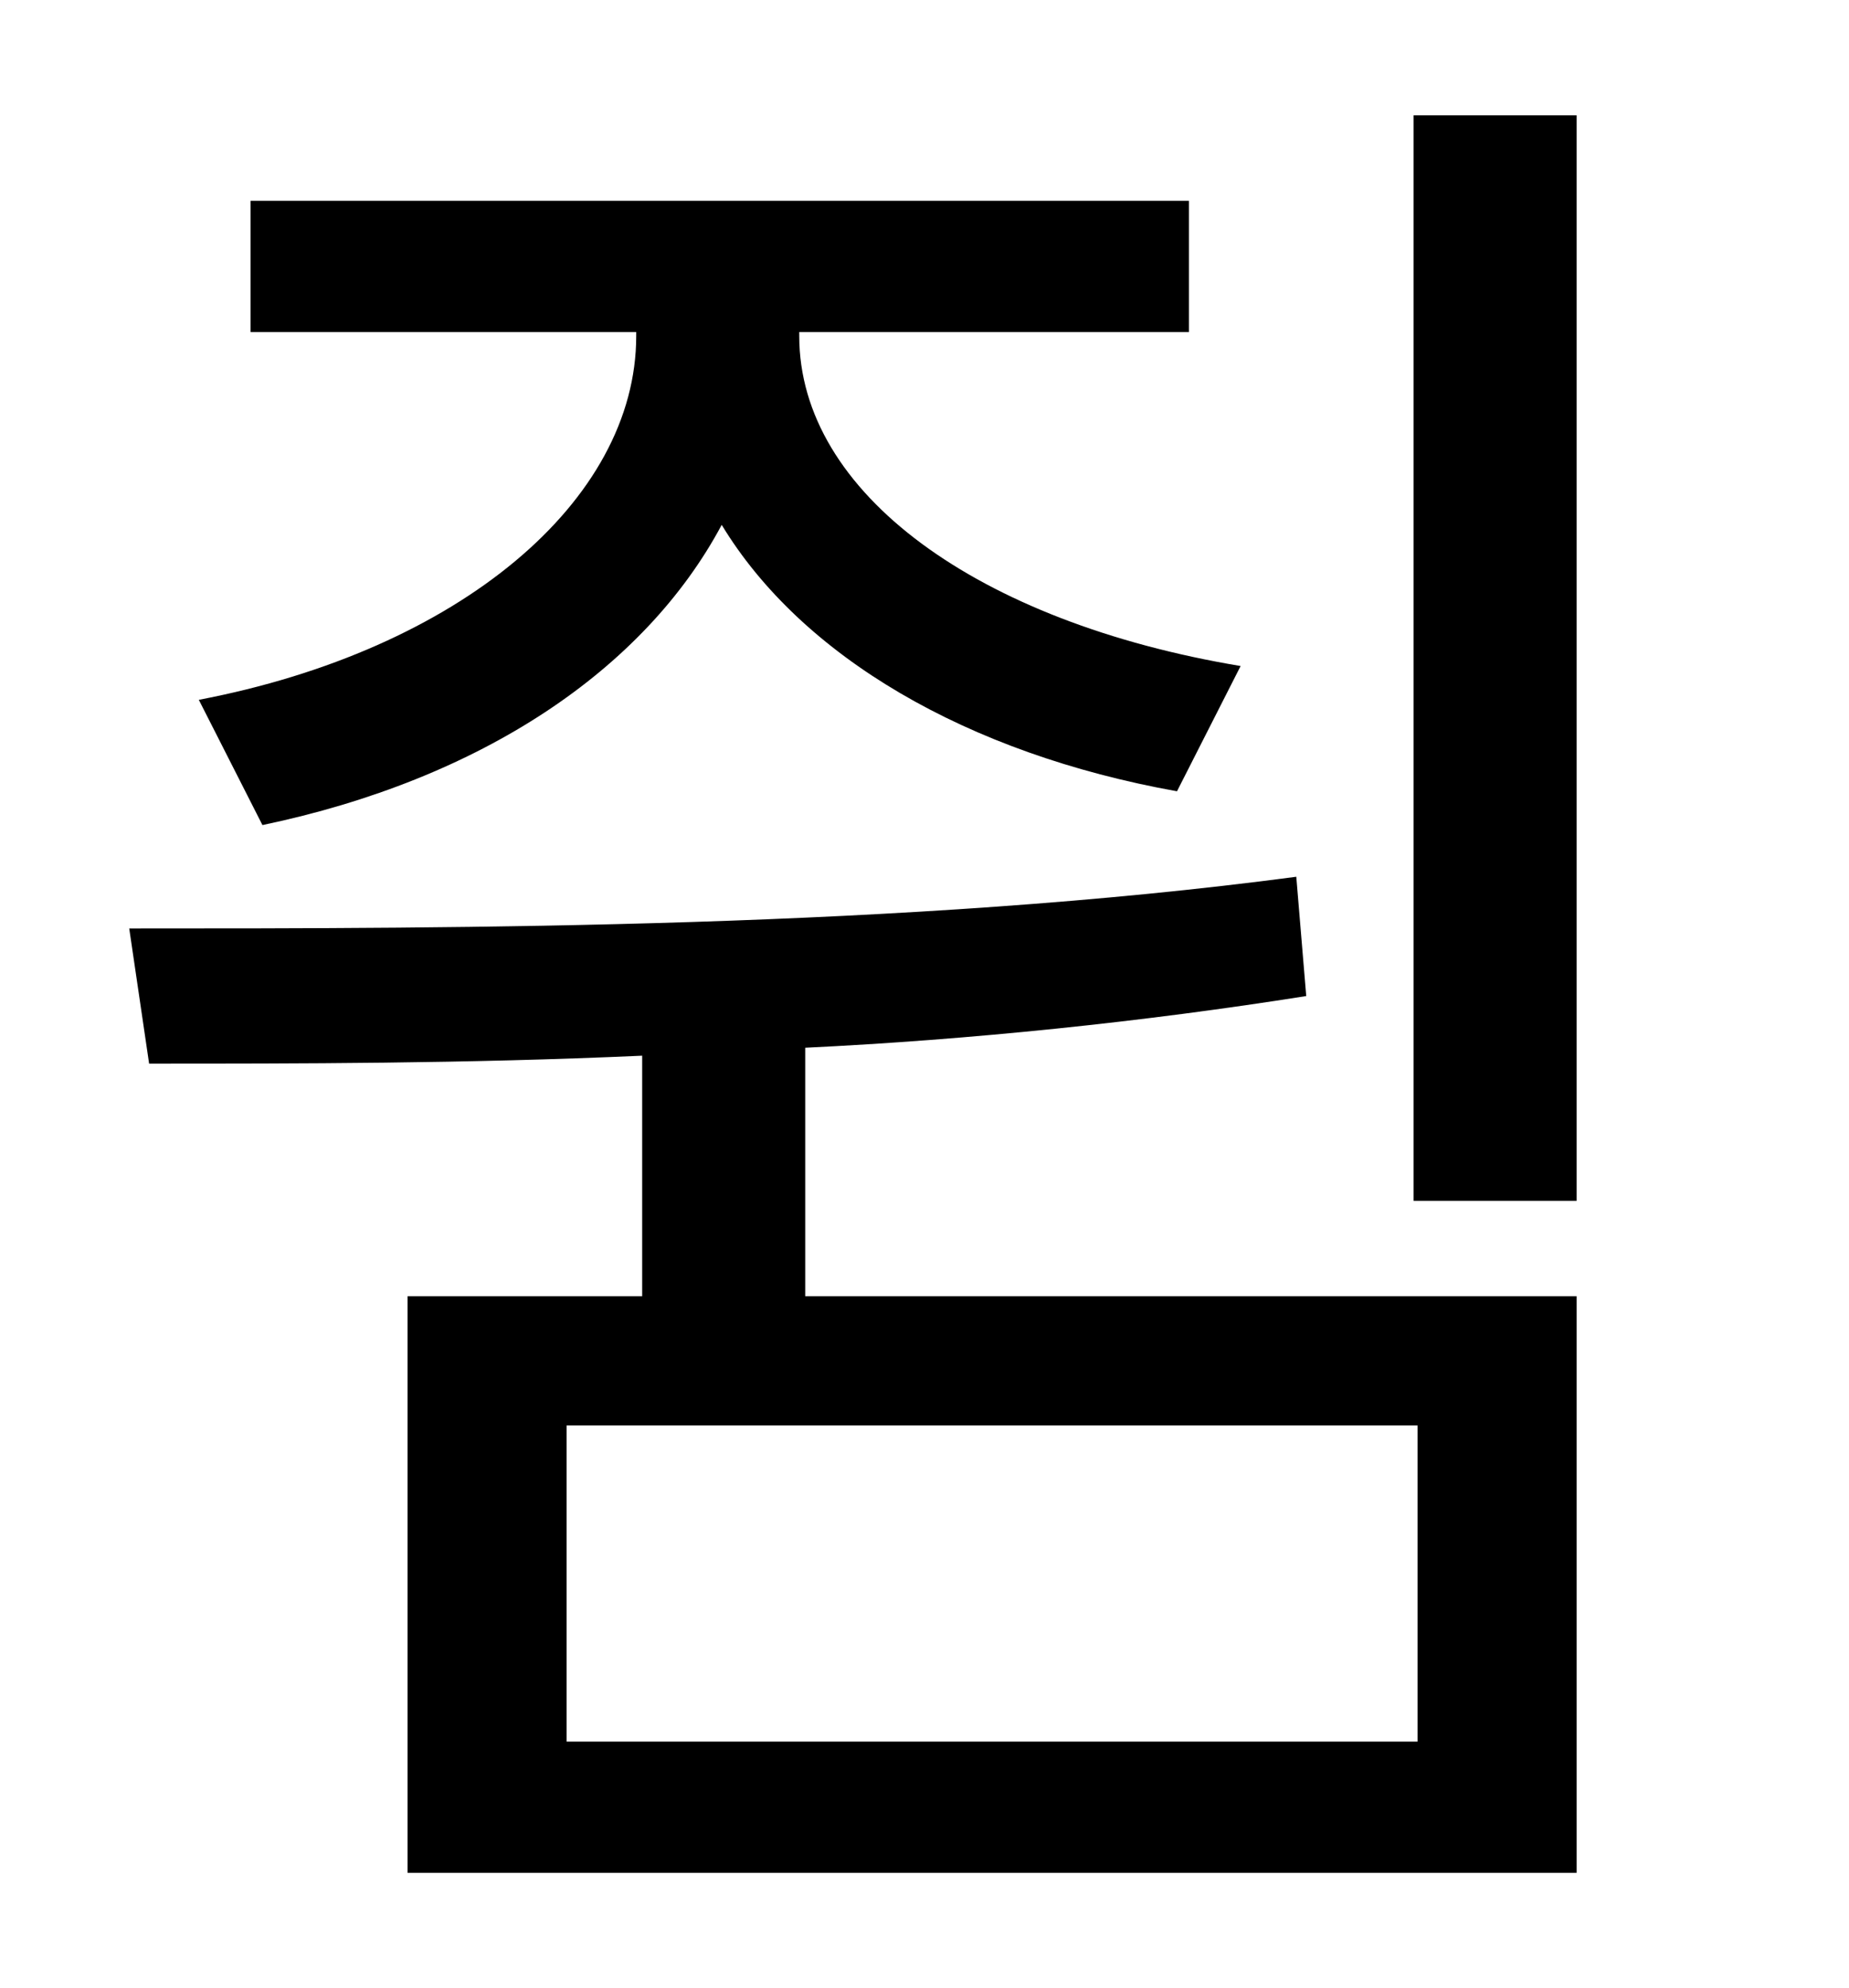 <?xml version="1.0" standalone="no"?>
<!DOCTYPE svg PUBLIC "-//W3C//DTD SVG 1.1//EN" "http://www.w3.org/Graphics/SVG/1.1/DTD/svg11.dtd" >
<svg xmlns="http://www.w3.org/2000/svg" xmlns:xlink="http://www.w3.org/1999/xlink" version="1.1" viewBox="-10 0 930 1000">
   <path fill="currentColor"
d="M122 415l-32 -63c131 -25 220 -100 220 -183v-2h-194v-66h472v66h-196v2c0 79 90 144 222 166l-32 63c-106 -19 -189 -68 -229 -134c-39 73 -121 128 -231 151zM703 876v-159h-428v159h428zM395 527v125h388v290h-588v-290h118v-121c-89 4 -174 4 -248 4l-10 -68
c168 0 391 0 587 -26l5 60c-82 13 -169 22 -252 26zM701 58h82v546h-82v-546z" />
</svg>
